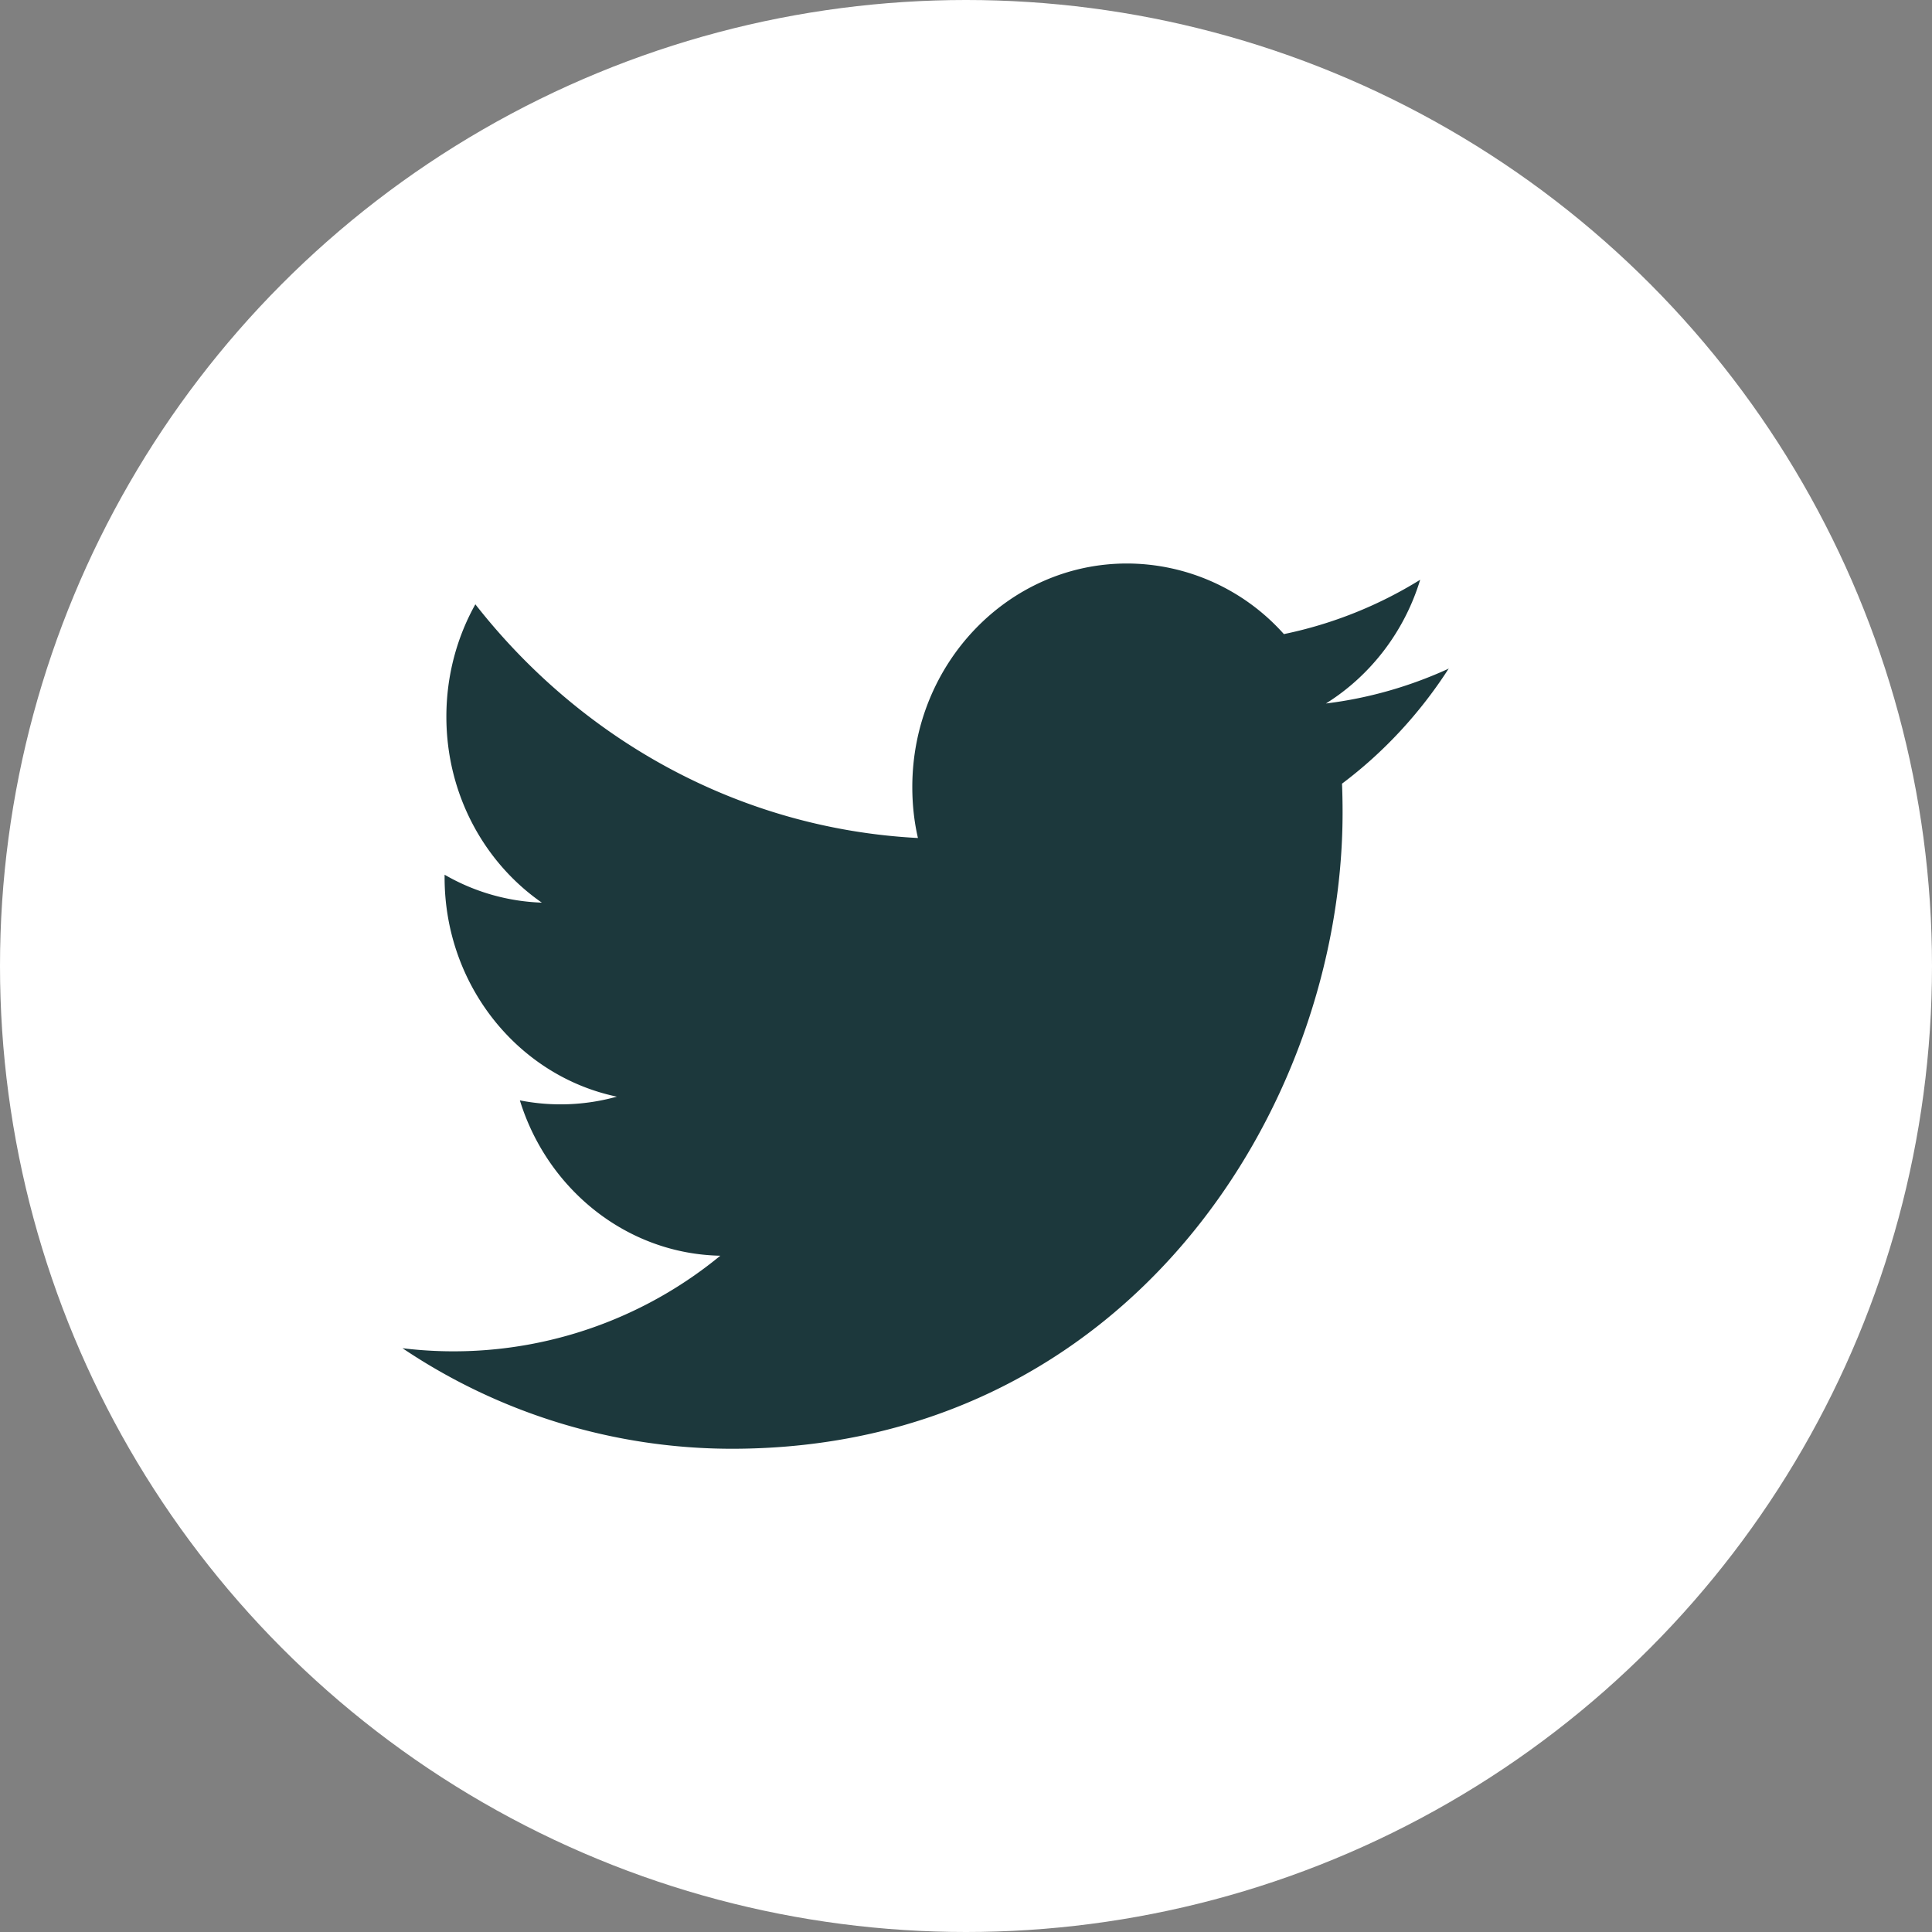 <svg width="24" height="24" fill="none" xmlns="http://www.w3.org/2000/svg">
  <rect width="100%" height="100%" fill="#808080" stroke="none"/>
  <circle cx="12" cy="12" r="12" fill="#fff"/>
  <g clip-path="url(#a)">
    <path fill-rule="evenodd" clip-rule="evenodd" d="M18.003 8.303c-.479.22-.993.37-1.532.436.55-.343.974-.889 1.171-1.537a5.22 5.22 0 0 1-1.693.675A2.618 2.618 0 0 0 14 7c-1.472 0-2.667 1.244-2.667 2.777 0 .218.023.43.07.633-2.218-.116-4.183-1.223-5.498-2.903-.229.41-.36.887-.36 1.396 0 .963.47 1.813 1.186 2.31a2.583 2.583 0 0 1-1.208-.347v.034c0 1.345.92 2.468 2.14 2.723a2.602 2.602 0 0 1-1.205.046c.34 1.103 1.325 1.907 2.49 1.93A5.218 5.218 0 0 1 5 16.748a7.334 7.334 0 0 0 4.09 1.249c4.905 0 7.588-4.232 7.588-7.902 0-.12-.002-.24-.007-.36.521-.391.973-.88 1.33-1.437l.002.004Z" fill="#1C383C"/>
  </g>
  <defs>
    <clipPath id="a">
      <path fill="#fff" transform="translate(5 7)" d="M0 0h13v11H0z"/>
    </clipPath>
  </defs>
</svg>
